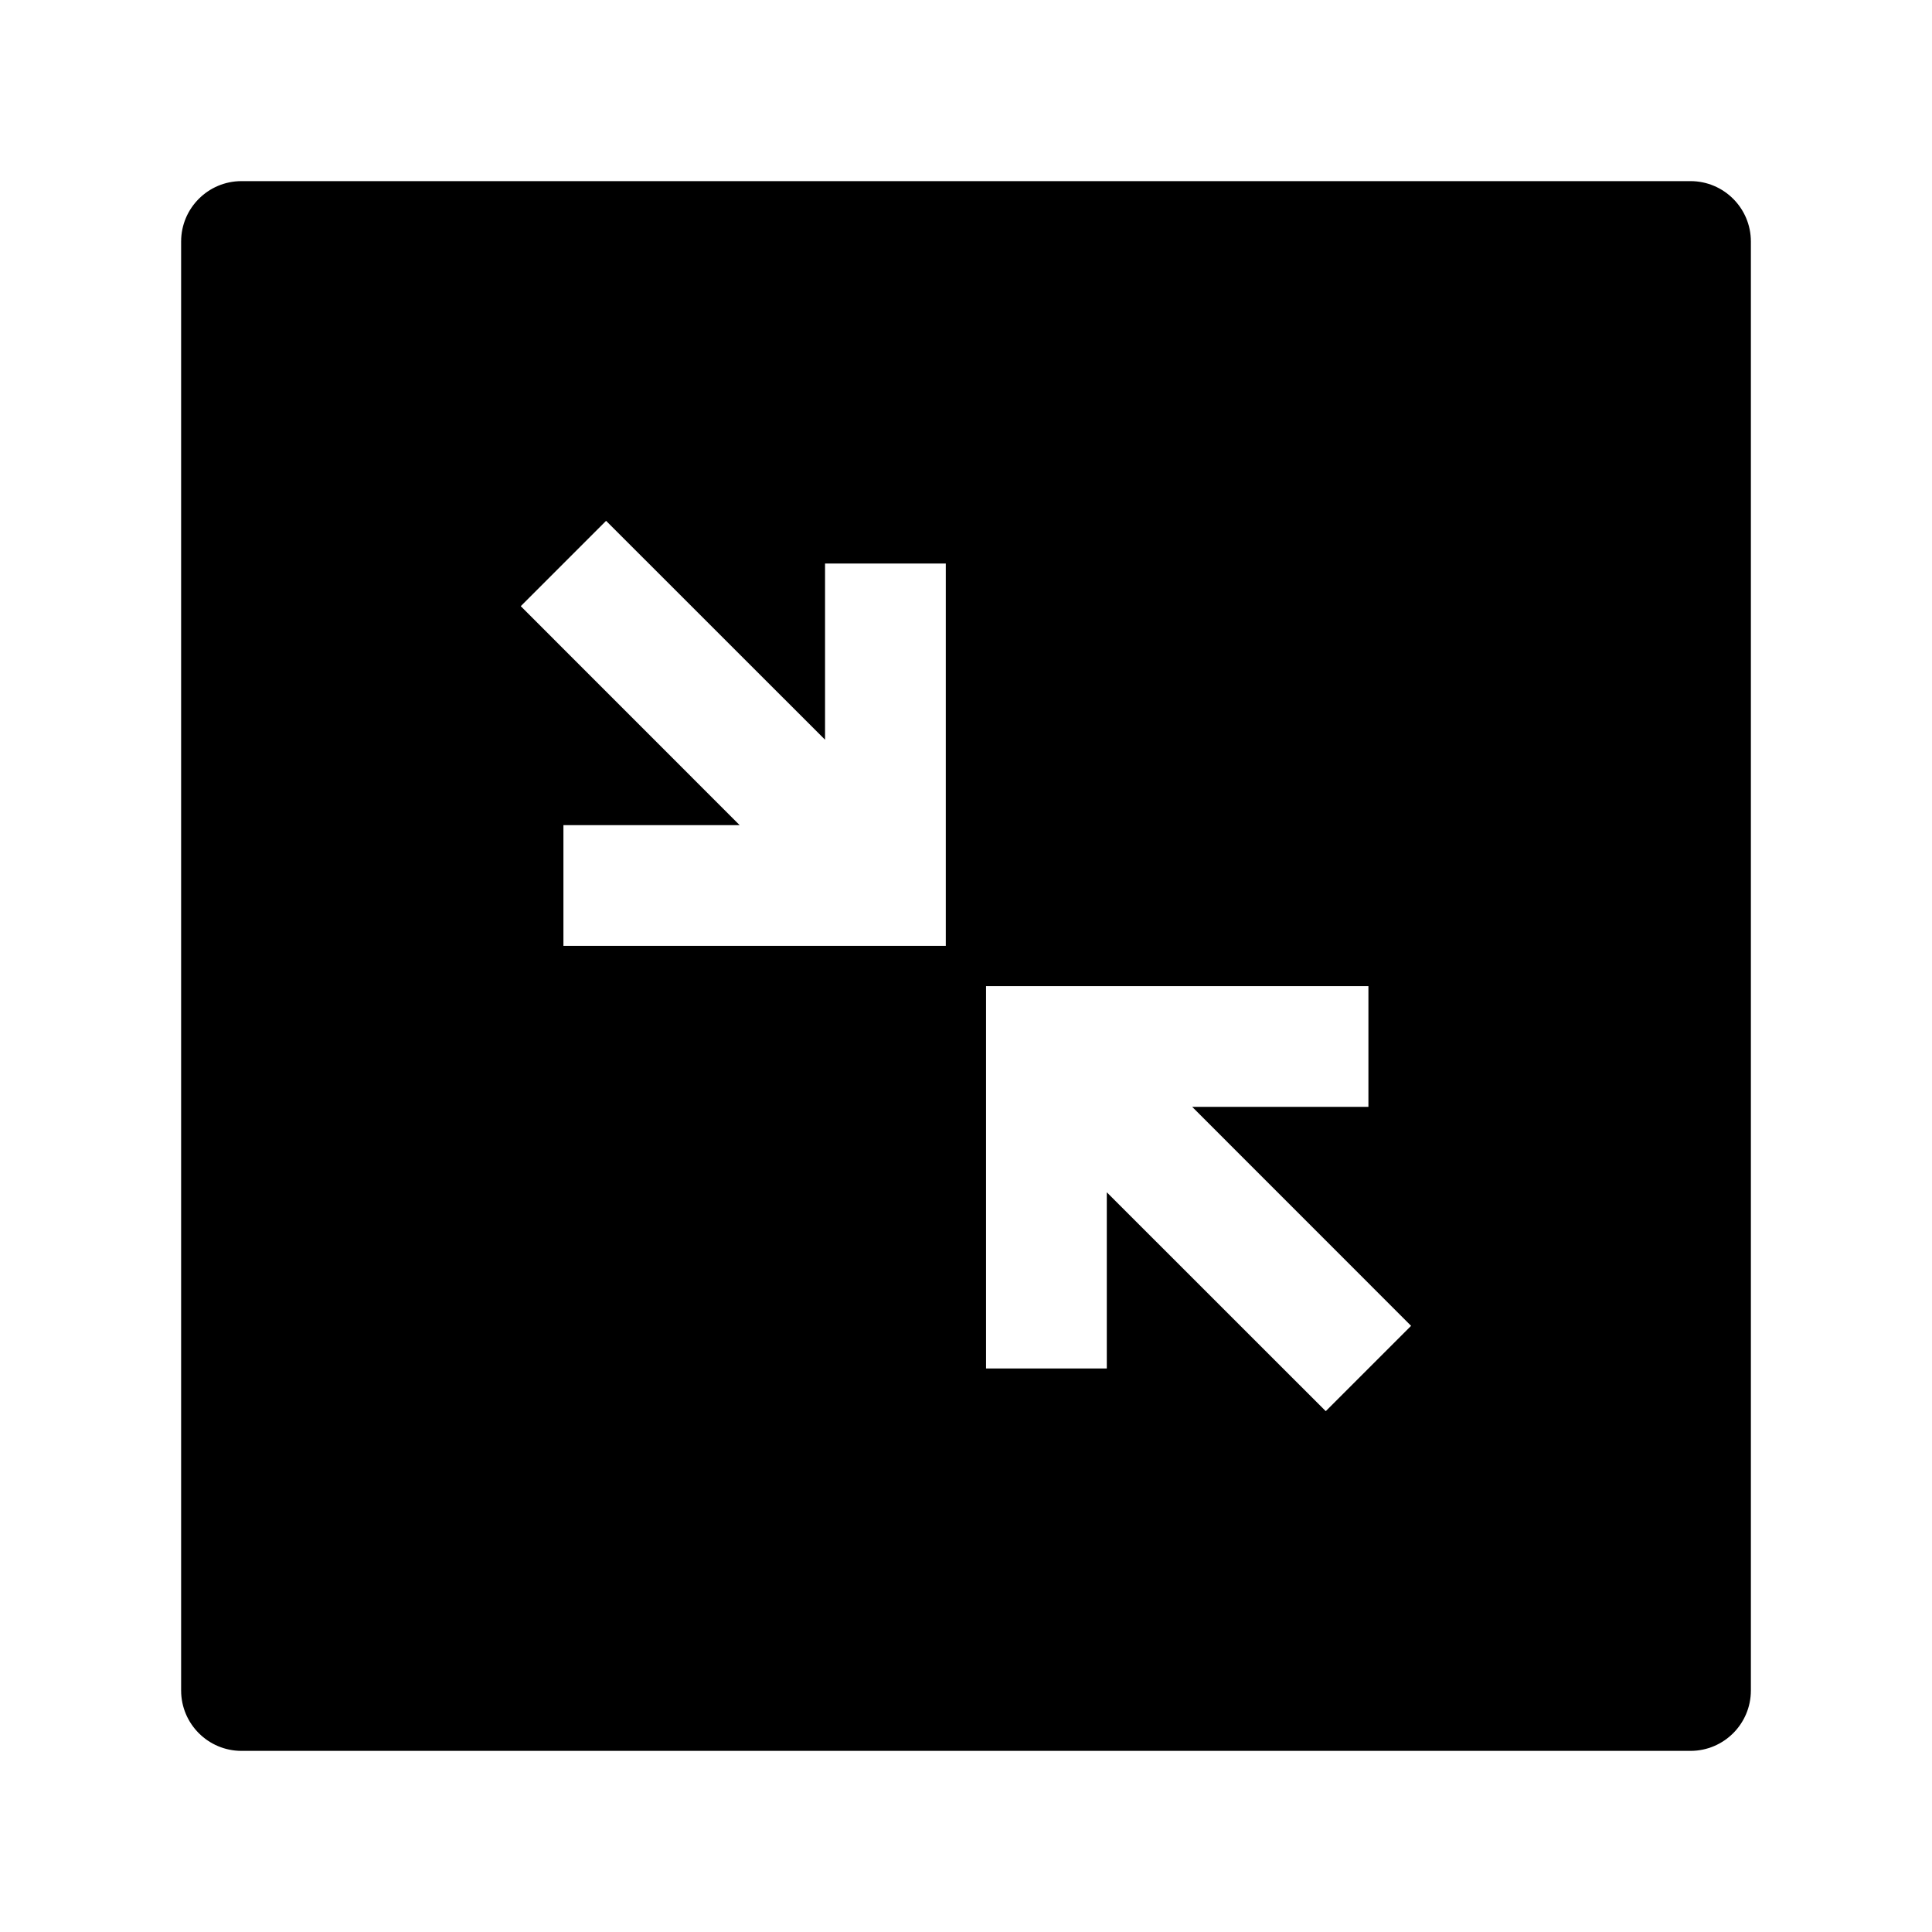 <svg width="24" height="24" viewBox="0 0 24 24" xmlns="http://www.w3.org/2000/svg">
    <path fill-rule="evenodd" clip-rule="evenodd" d="M3 2.25C2.586 2.25 2.25 2.586 2.25 3V21C2.25 21.414 2.586 21.75 3 21.75H21C21.414 21.75 21.75 21.414 21.75 21V3C21.75 2.586 21.414 2.25 21 2.25H3ZM6.469 7.53L9.188 10.25H6.999V11.75H11.749V7H10.249V9.189L7.529 6.47L6.469 7.53ZM16.999 12.25H12.249V17H13.749V14.811L16.469 17.53L17.529 16.47L14.81 13.75H16.999V12.25Z"/>
</svg>
